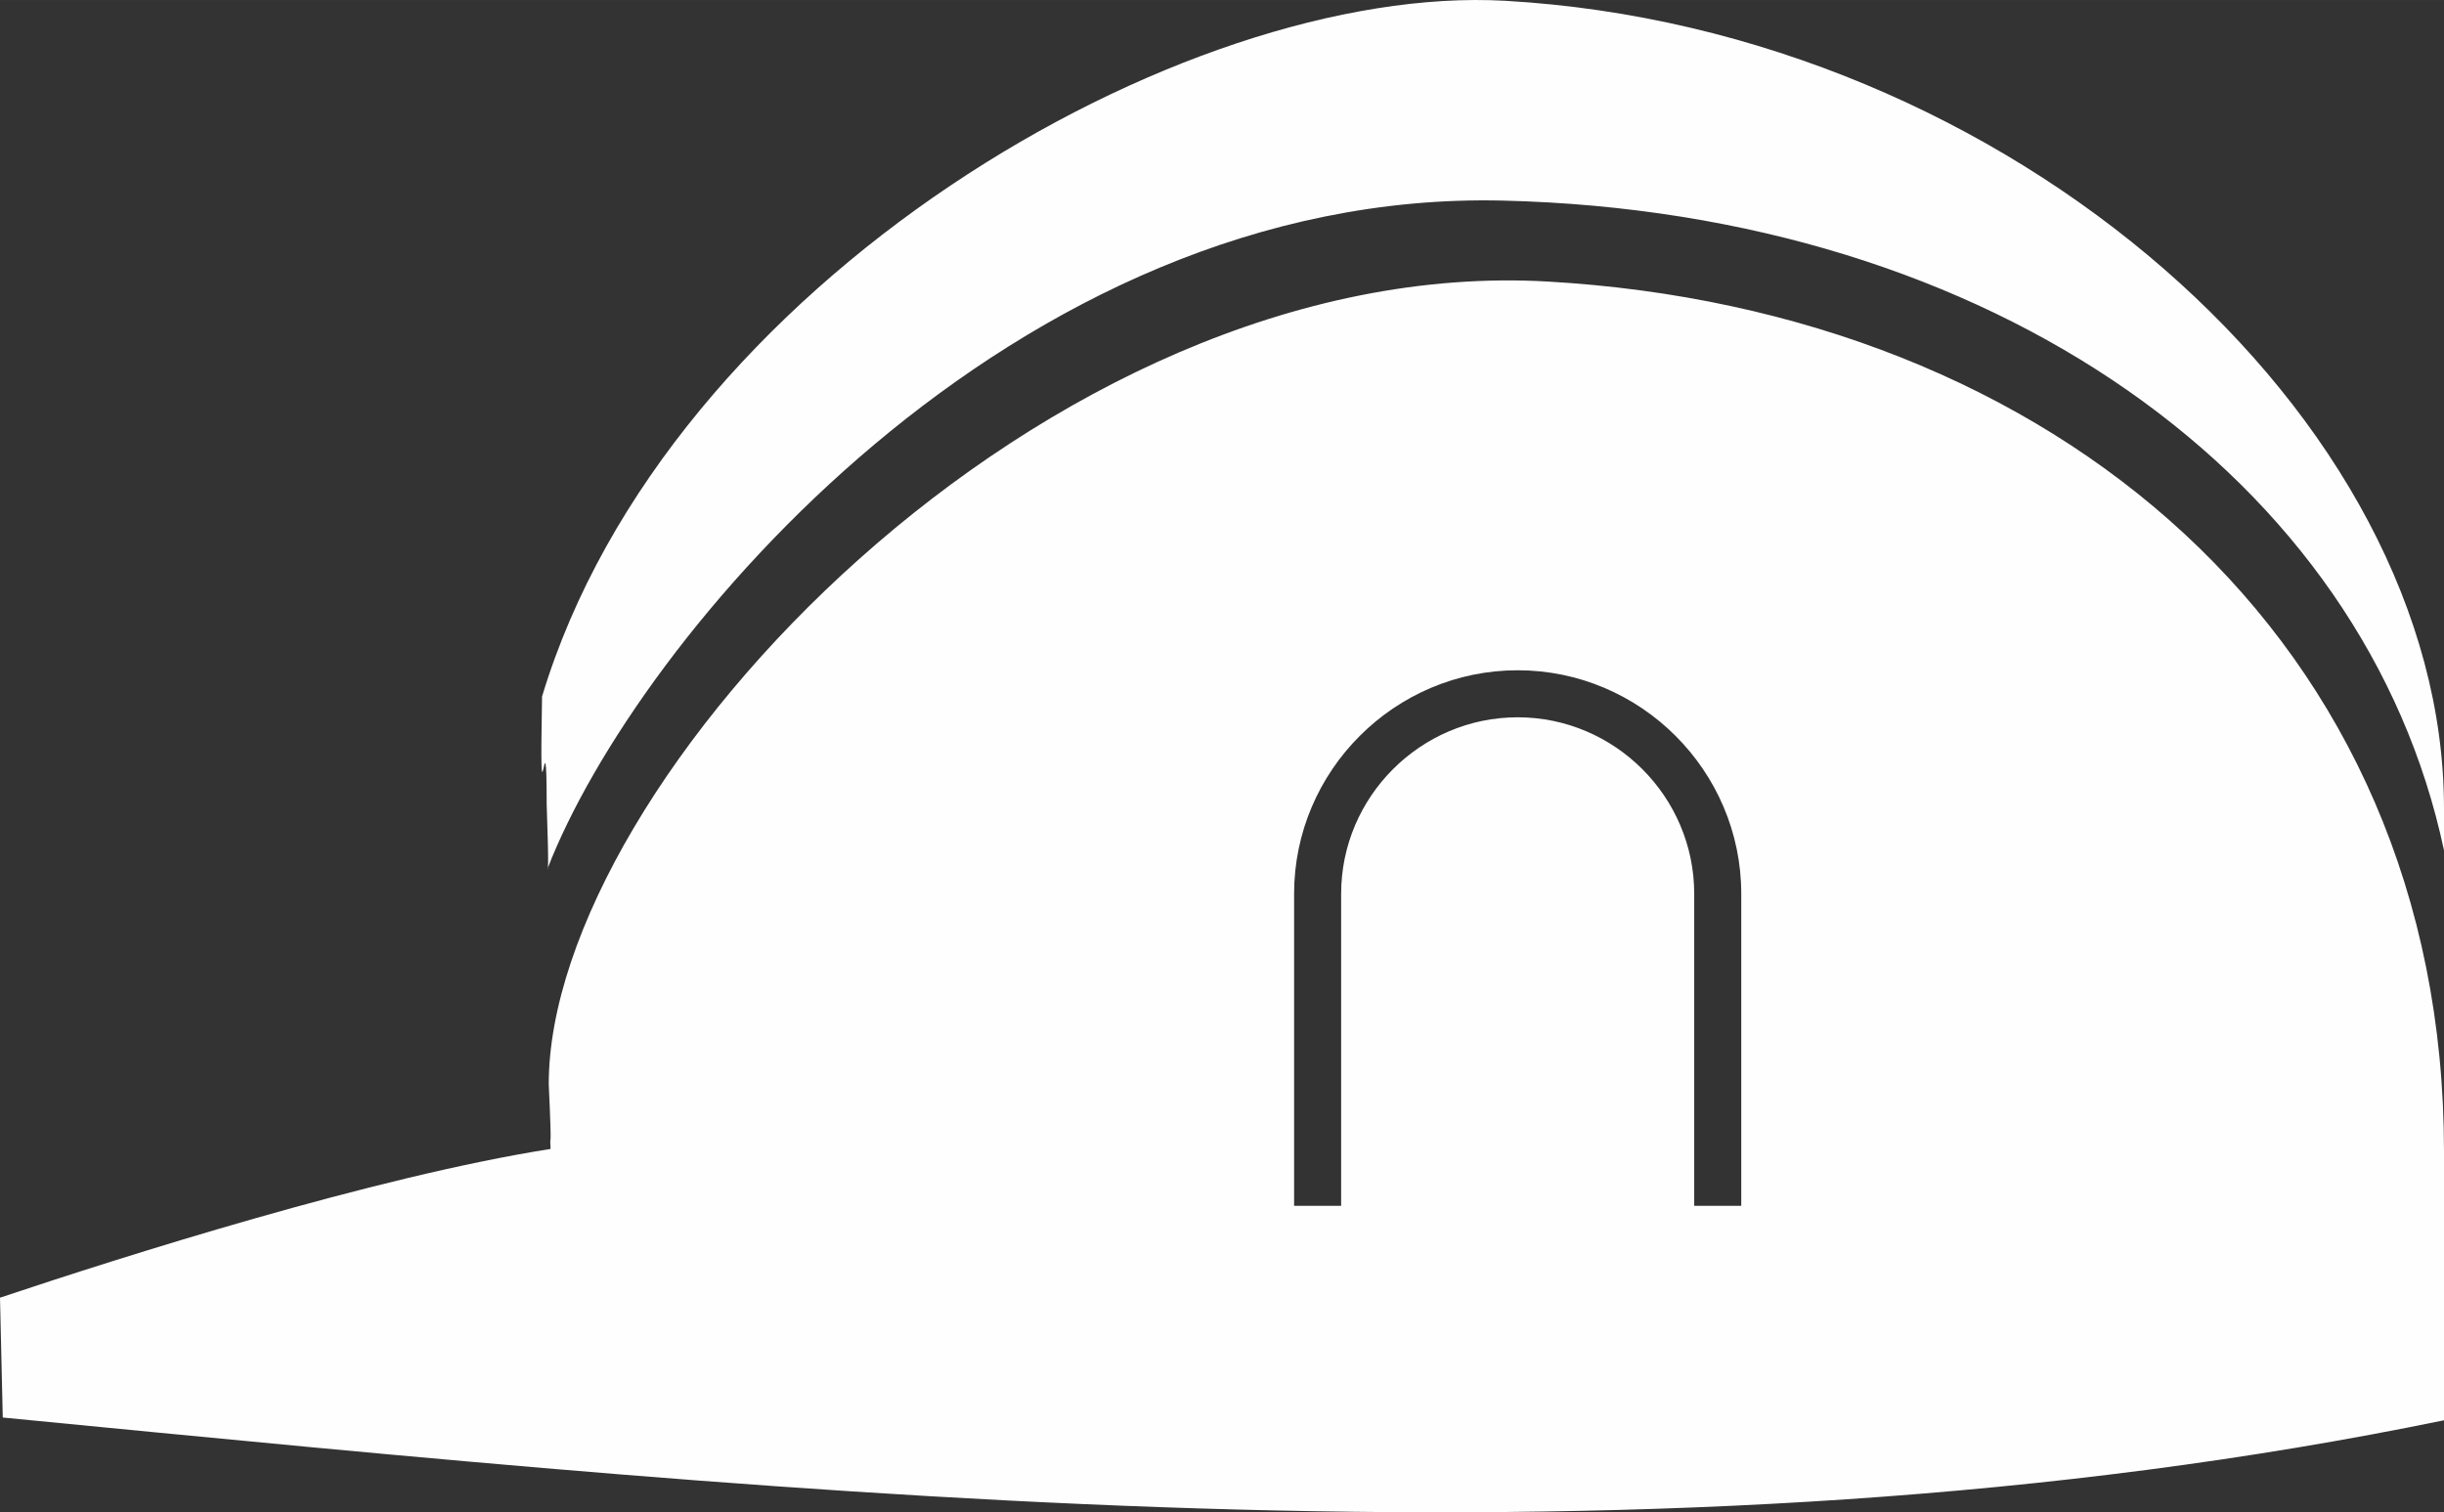 <?xml version="1.0" encoding="UTF-8"?>
<!DOCTYPE svg PUBLIC "-//W3C//DTD SVG 1.1//EN" "http://www.w3.org/Graphics/SVG/1.1/DTD/svg11.dtd">
<!-- Creator: CorelDRAW 2021 (64-Bit) -->
<svg xmlns="http://www.w3.org/2000/svg" xml:space="preserve" width="2.165in" height="1.34in" version="1.1" style="shape-rendering:geometricPrecision; text-rendering:geometricPrecision; image-rendering:optimizeQuality; fill-rule:evenodd; clip-rule:evenodd"
viewBox="0 0 2484 1537.42"
 xmlns:xlink="http://www.w3.org/1999/xlink"
 xmlns:xodm="http://www.corel.com/coreldraw/odm/2003">
 <rect x="0" y="0" width="2484" height="1537.42" fill="#333333" stroke="none"/>
 <defs>
  <style type="text/css">
   <![CDATA[
    .fil0 {fill:#FEFEFE}
   ]]>
  </style>
 </defs>
 <g id="Layer_x0020_1">
  <path class="fil0" d="M2484 821.57l0 42.9c-80.17,-378.01 -458.36,-648.61 -956.38,-660.55 -498.01,-11.94 -881,445.71 -971.28,679.48 1.87,3.82 -0.27,-49.44 -0.71,-65.71 0,-110.87 -7.67,52.47 -4.71,-109.6 127.6,-423.02 652.23,-726.02 979.32,-707.27 512.65,29.38 953.75,423.83 953.75,820.74zm0 349.03l0 273.26c-799.5,164.33 -1645.11,78.53 -2481.19,-2.81l-2.81 -121.83c125.04,-41.84 379.8,-122.84 559.6,-151.22 -1.19,-21.77 1.83,14.4 -1.87,-65.82 0,-306.32 502.82,-845.37 1015.5,-815.96 512.67,29.41 910.77,361.33 910.77,884.37zm-1168.72 55.23l0 -317.21c0,-62.51 25.56,-119.33 66.73,-160.5 41.17,-41.17 97.99,-66.73 160.5,-66.73 62.52,0 119.33,25.56 160.51,66.73 41.17,41.17 66.73,97.99 66.73,160.5l0 317.21 -47.81 0 0 -317.21c0,-49.32 -20.2,-94.18 -52.72,-126.71 -32.53,-32.52 -77.39,-52.72 -126.71,-52.72 -49.32,0 -94.18,20.2 -126.71,52.72 -32.52,32.53 -52.72,77.39 -52.72,126.71l0 317.21 -47.81 0z"/>
 </g>
</svg>
